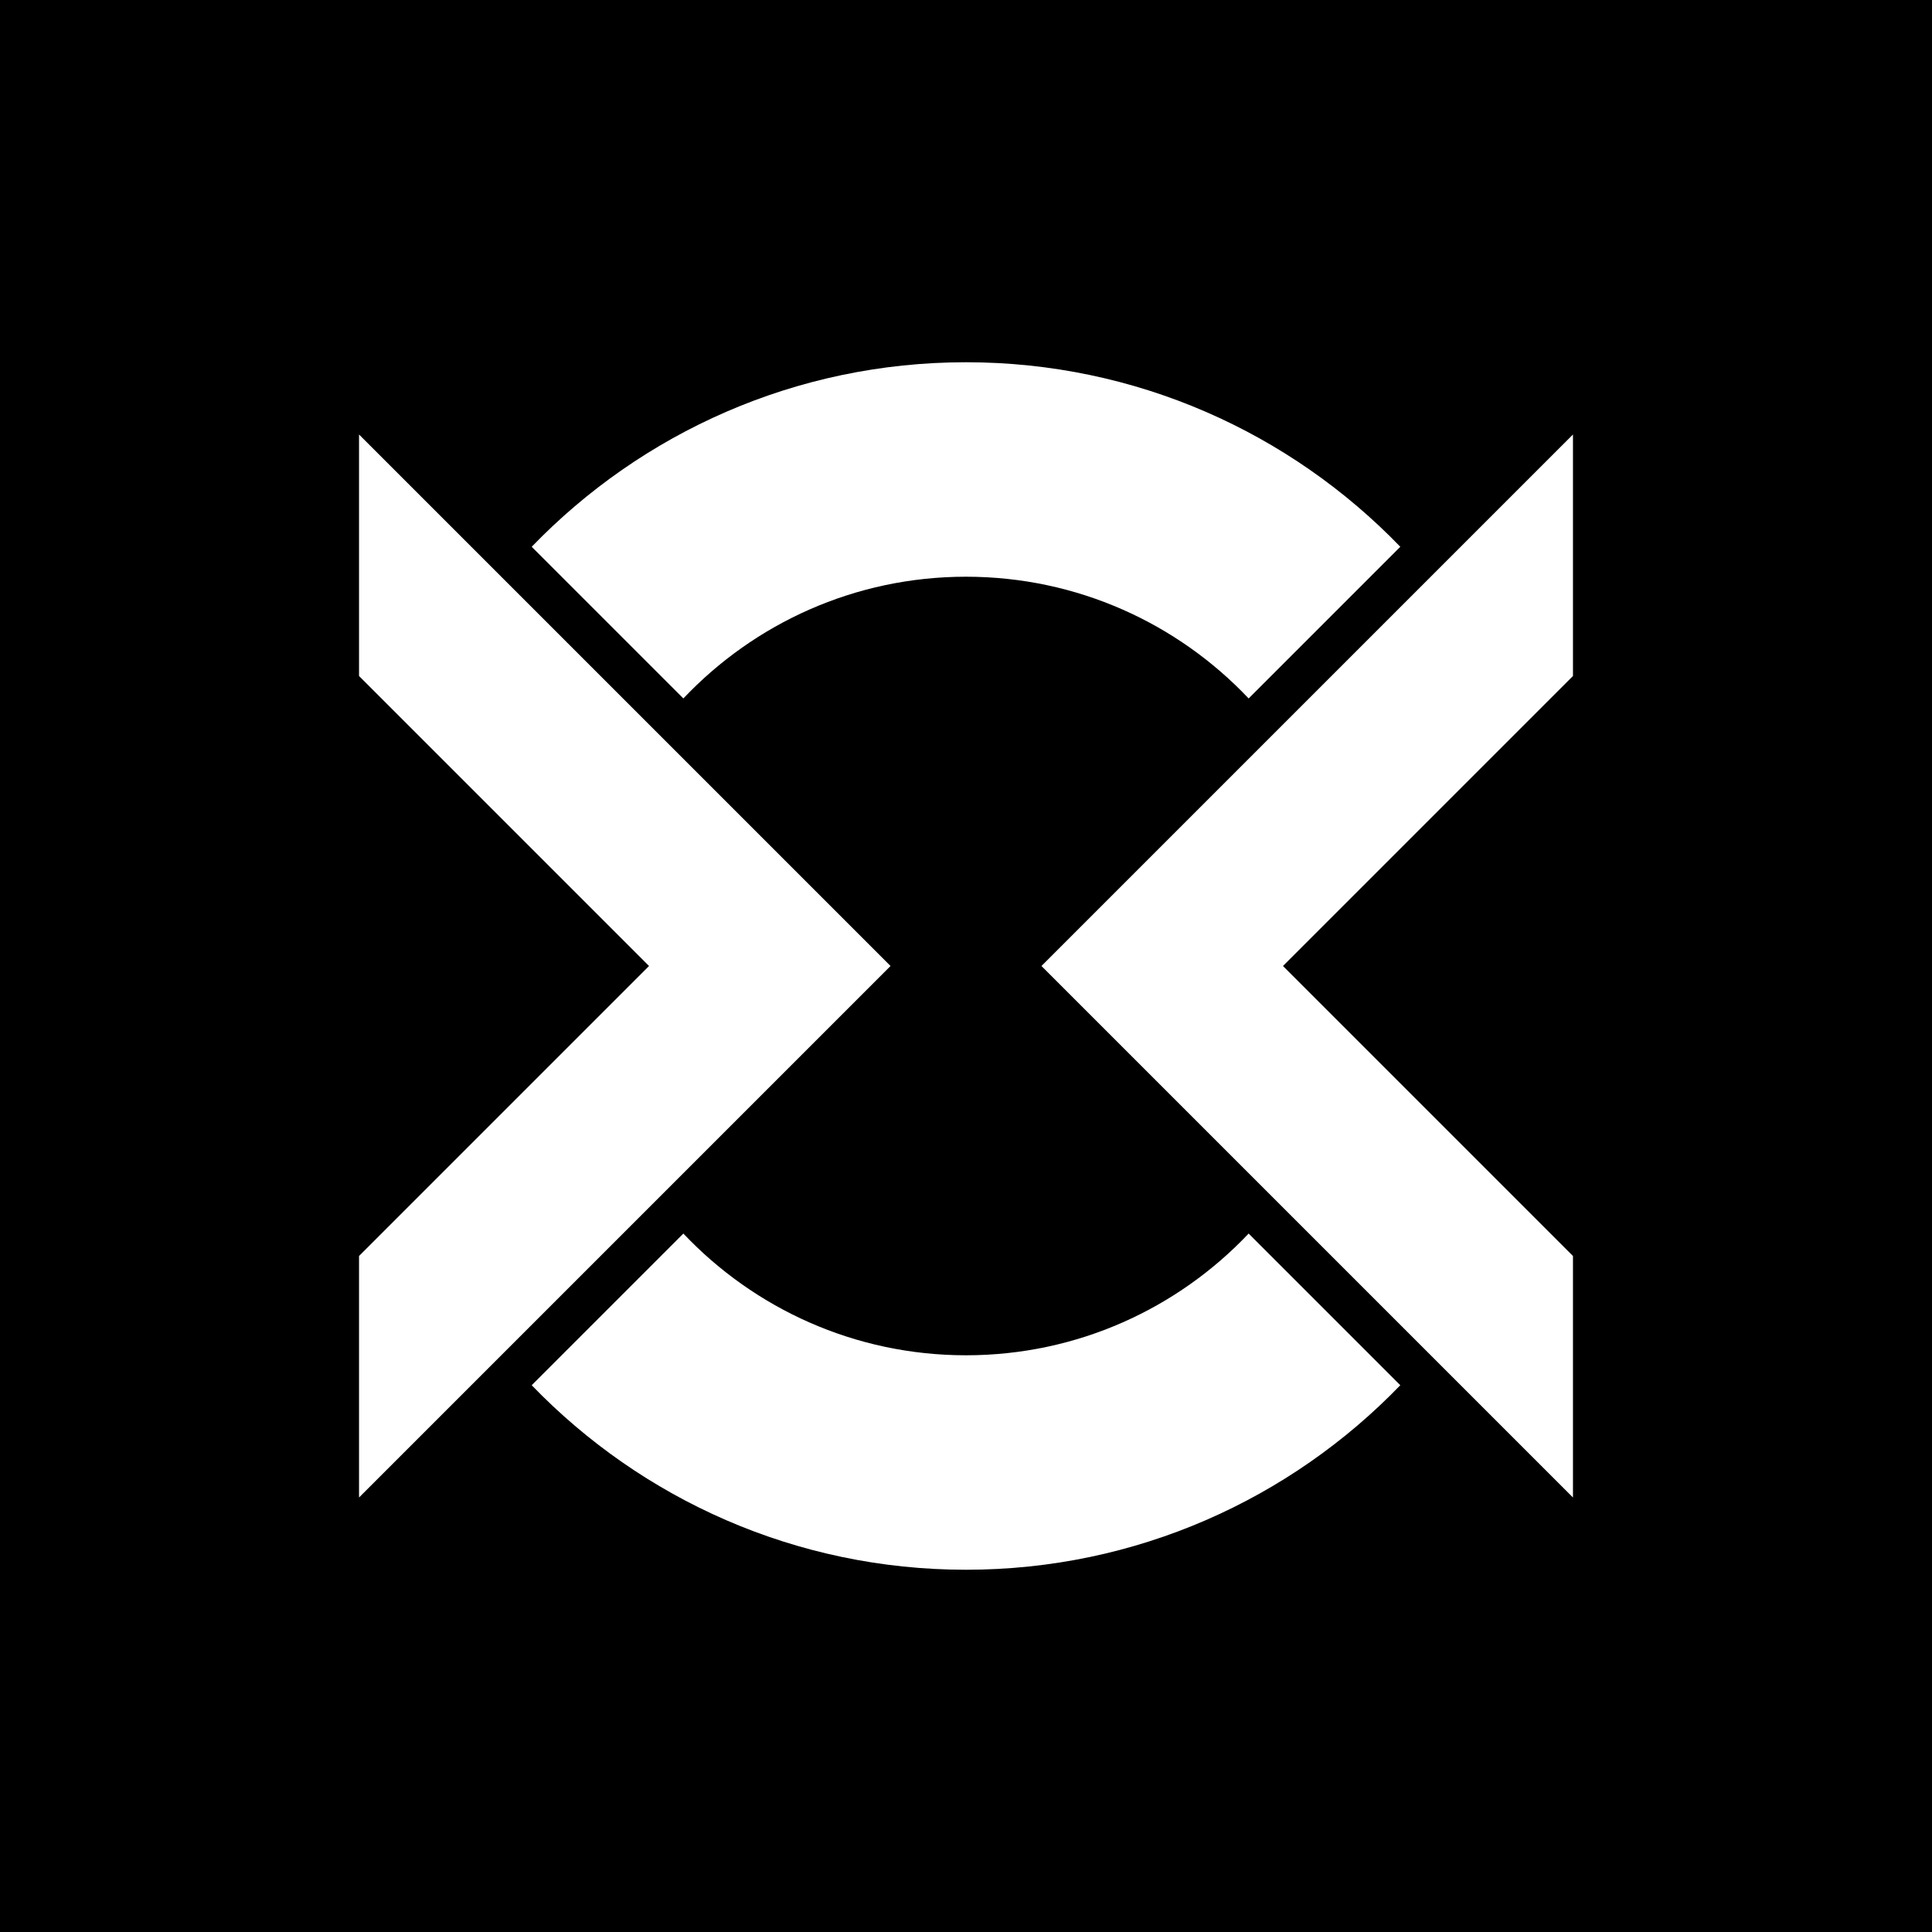 <?xml version="1.0" encoding="UTF-8" standalone="no"?>
<!DOCTYPE svg PUBLIC "-//W3C//DTD SVG 1.1//EN" "http://www.w3.org/Graphics/SVG/1.1/DTD/svg11.dtd">
<svg width="100%" height="100%" viewBox="0 0 128 128" version="1.1" xmlns="http://www.w3.org/2000/svg" xmlns:xlink="http://www.w3.org/1999/xlink" xml:space="preserve" xmlns:serif="http://www.serif.com/" style="fill-rule:evenodd;clip-rule:evenodd;stroke-linejoin:round;stroke-miterlimit:1.414;">
    <path d="M128,128L0,128L0,0L128,0L128,128ZM45.274,81.726C49.976,86.692 56.629,89.791 64,89.791C71.371,89.791 78.024,86.692 82.726,81.726L92.774,91.774C85.498,99.311 75.292,104 64,104C52.708,104 42.502,99.311 35.226,91.774L45.274,81.726ZM23.787,99.213L23.787,83.213L43,64L23.787,44.787L23.787,28.787L59,64L23.787,99.213ZM69,64L104.213,28.787L104.213,44.787L85,64L104.213,83.213L104.213,99.213L69,64ZM35.226,36.226C42.502,28.689 52.708,24 64,24C75.292,24 85.498,28.689 92.774,36.226L82.726,46.274C78.024,41.308 71.371,38.209 64,38.209C56.629,38.209 49.976,41.308 45.274,46.274L35.226,36.226Z"/>
</svg>
